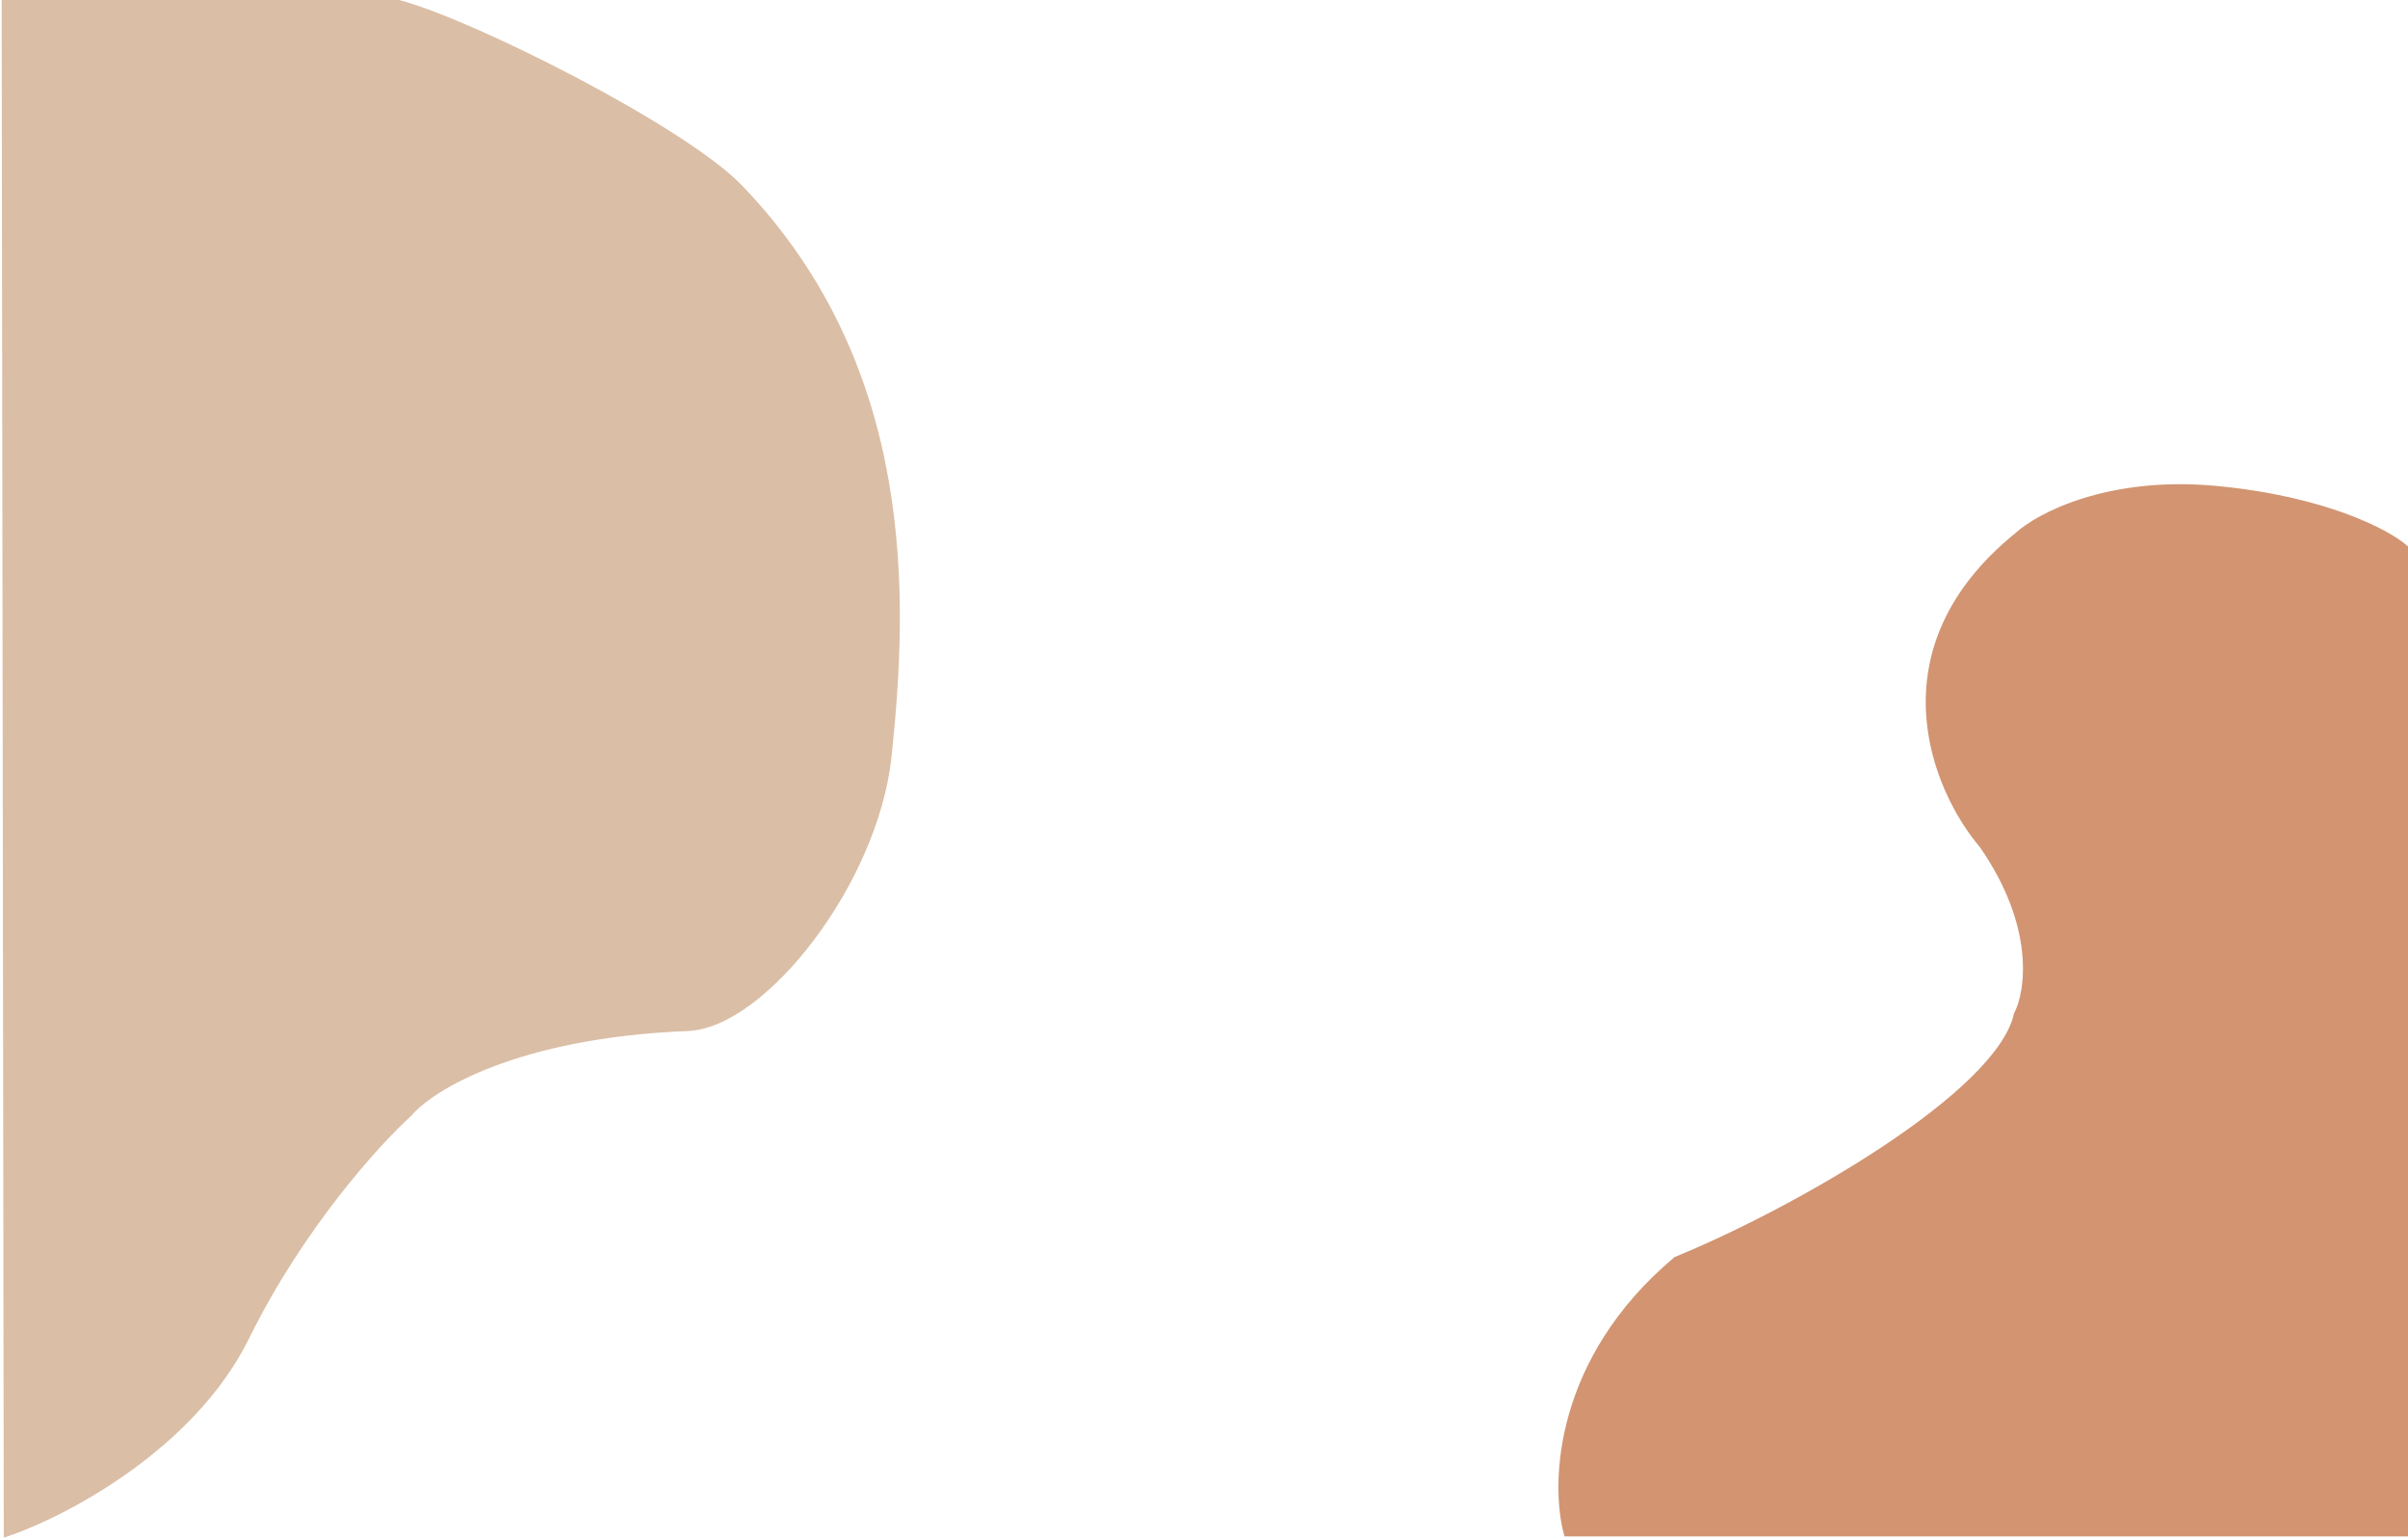 <svg width="1437" height="918" viewBox="0 0 1437 918" fill="none" xmlns="http://www.w3.org/2000/svg">
<path d="M1000.39 752.005C929.238 811.75 927.261 885.562 935.167 915H1435V327.032C1424.53 317.944 1387.45 298.226 1322.94 292.062C1258.43 285.898 1216.61 308.065 1203.76 319.92C1119.8 388.2 1154.94 471.258 1183.01 504.252C1216.69 552.617 1210.88 591.973 1203.76 605.606C1193.09 653.615 1071.34 722.962 1000.39 752.005Z" fill="#D29471" stroke="#D29471" stroke-width="4"/>
<path d="M146.911 797.837C114.515 863.648 38.303 903.367 4.246 915L3 2H237.867C280.231 12.969 407.512 76.785 441.585 112.308C545.002 220.123 540.018 357.229 530.05 451.333C522.076 526.617 455.291 611.616 410.436 613.367C308.265 617.356 256.972 649.098 244.097 664.47C225.2 681.505 179.306 732.026 146.911 797.837Z" fill="#DABEA5" stroke="#DABEA6" stroke-width="4"/>
</svg>

